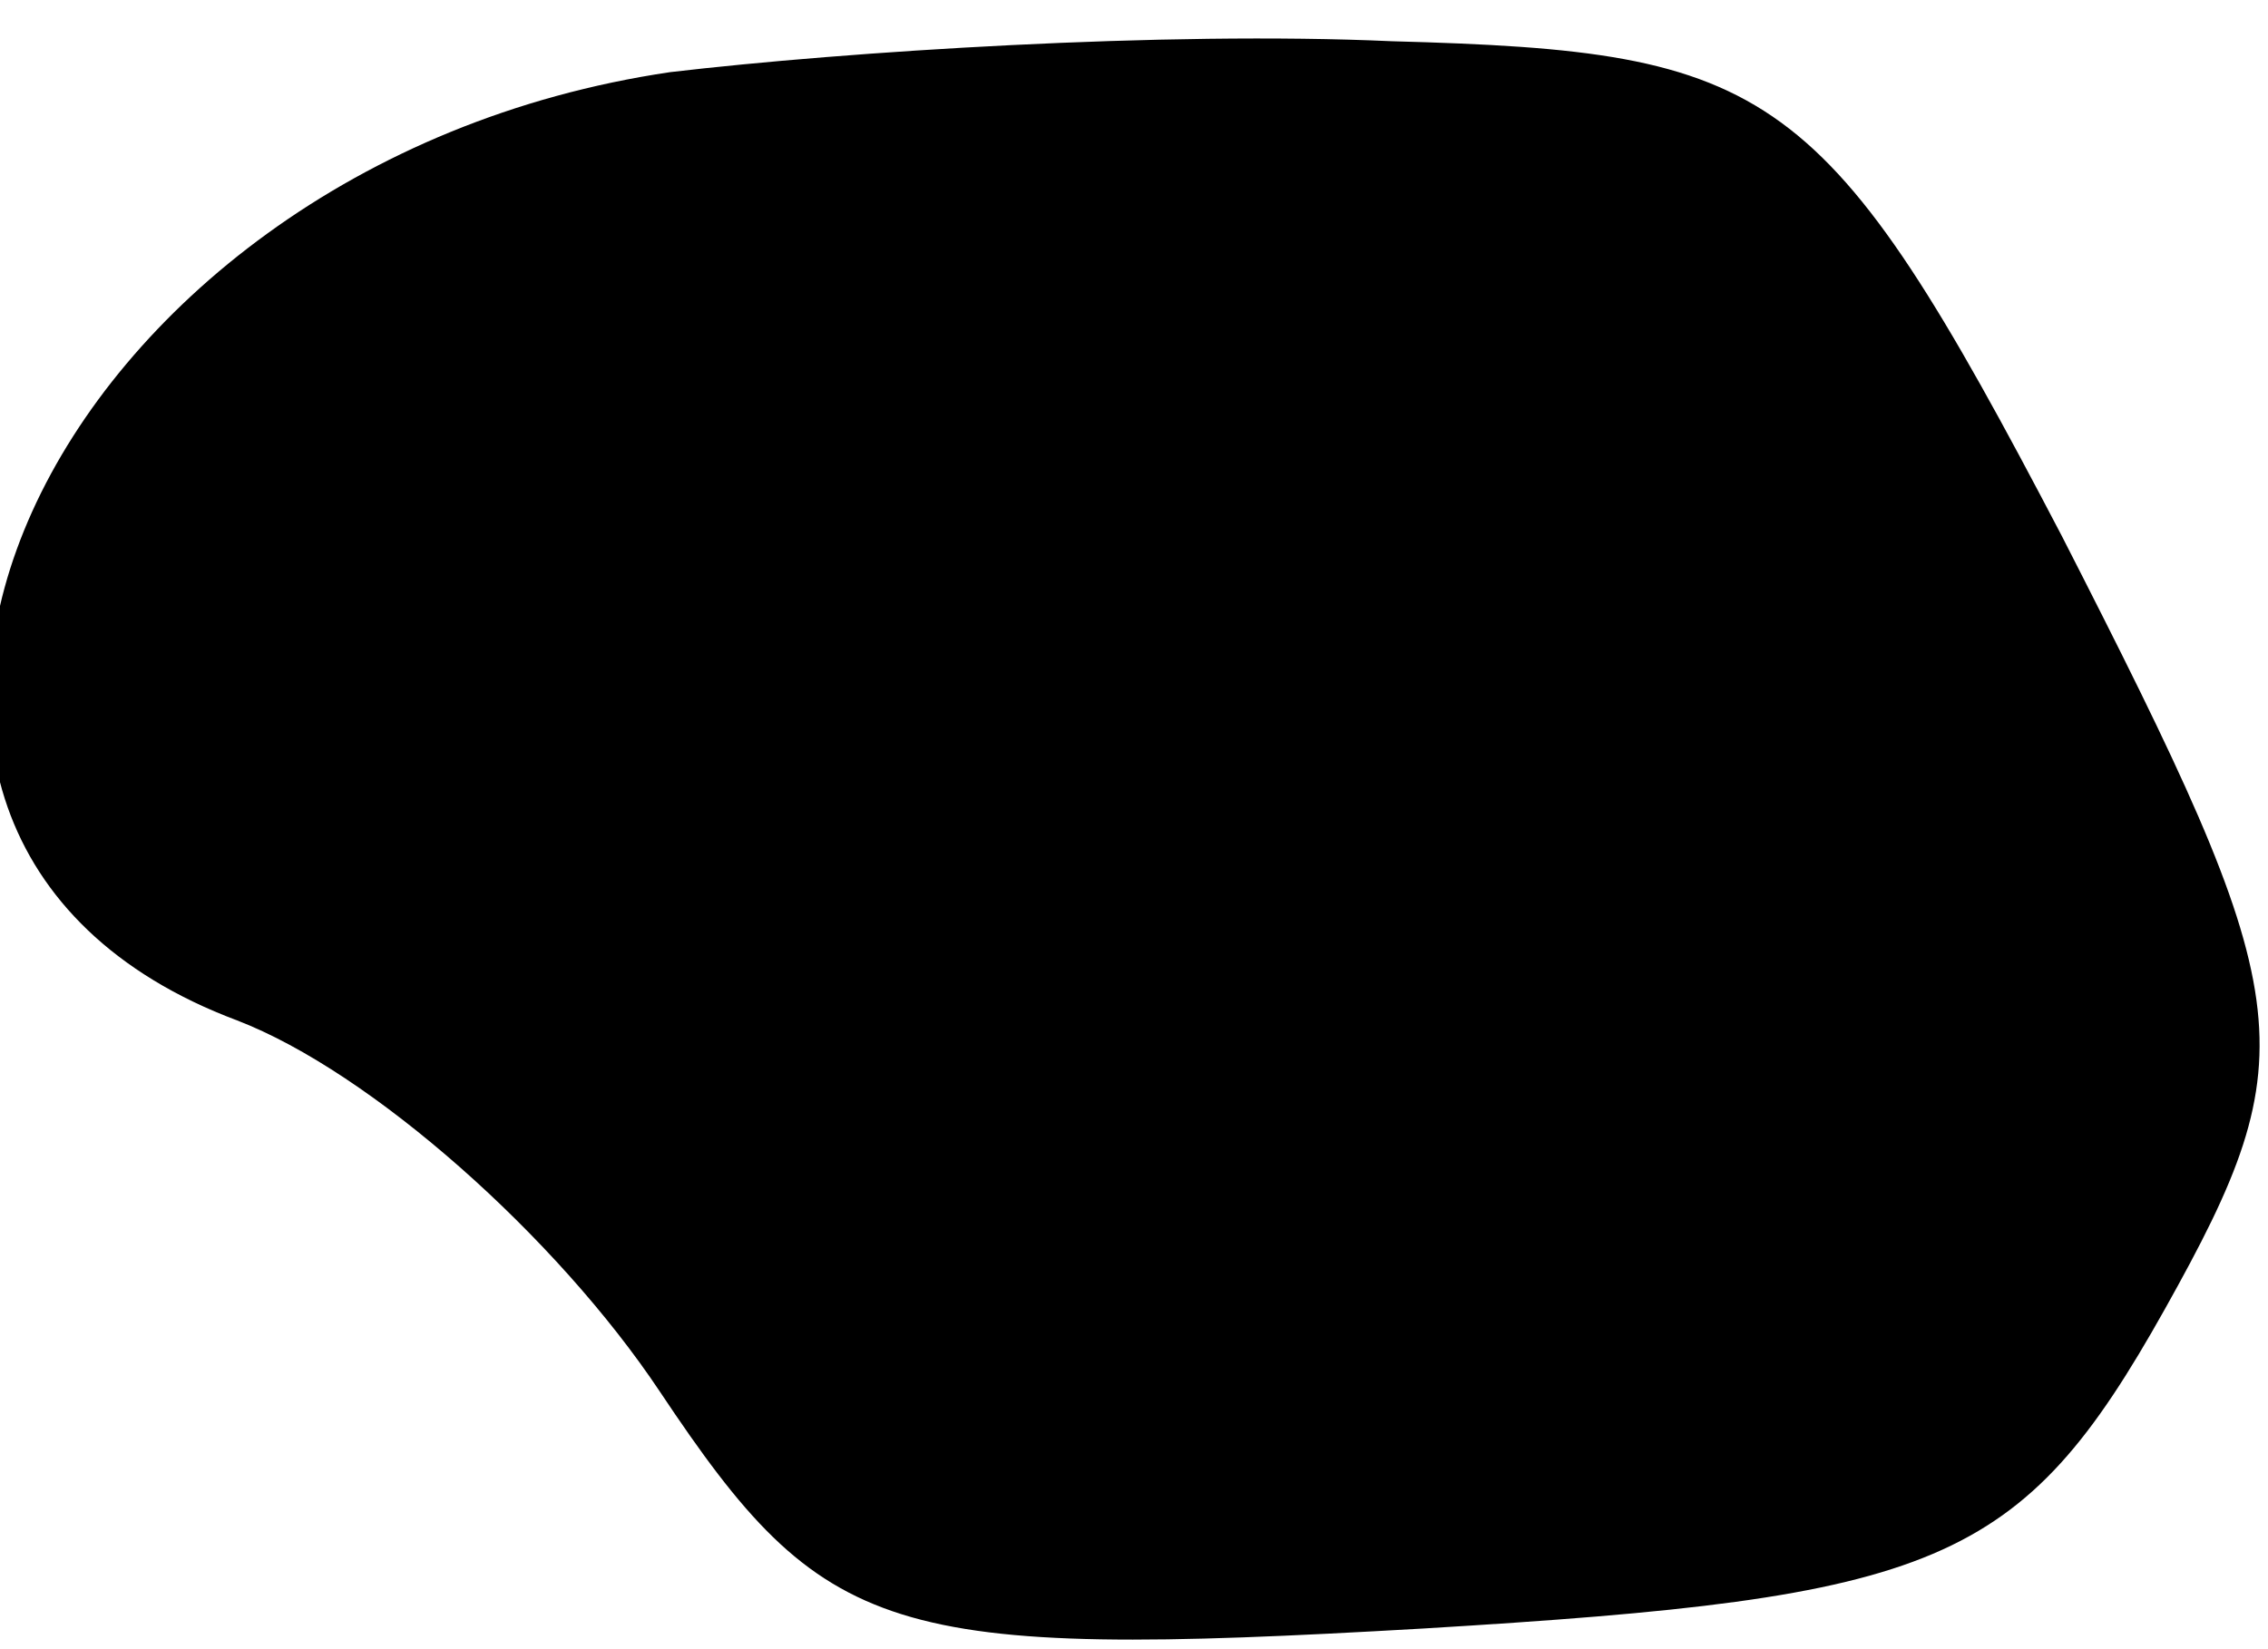 <?xml version="1.0" standalone="no"?>
<!DOCTYPE svg PUBLIC "-//W3C//DTD SVG 20010904//EN"
 "http://www.w3.org/TR/2001/REC-SVG-20010904/DTD/svg10.dtd">
<svg version="1.0" xmlns="http://www.w3.org/2000/svg"
 width="22pt" height="16pt" viewBox="0 0 22 16"
 preserveAspectRatio="xMidYMid meet">
<g transform="translate(0,16) scale(0.1,-0.1)"
fill="#000000" stroke="none">
<path fill="#000000" stroke="none" d="M65 153 c-61 -9 -90 -74 -42 -92 13 -5
31 -21 41 -36 16 -24 22 -26 74 -23 50 3 58 6 72 31 14 25 13 30 -10 75 -23
44 -28 47 -65 48 -22 1 -53 -1 -70 -3z"/>
</g>
</svg>
